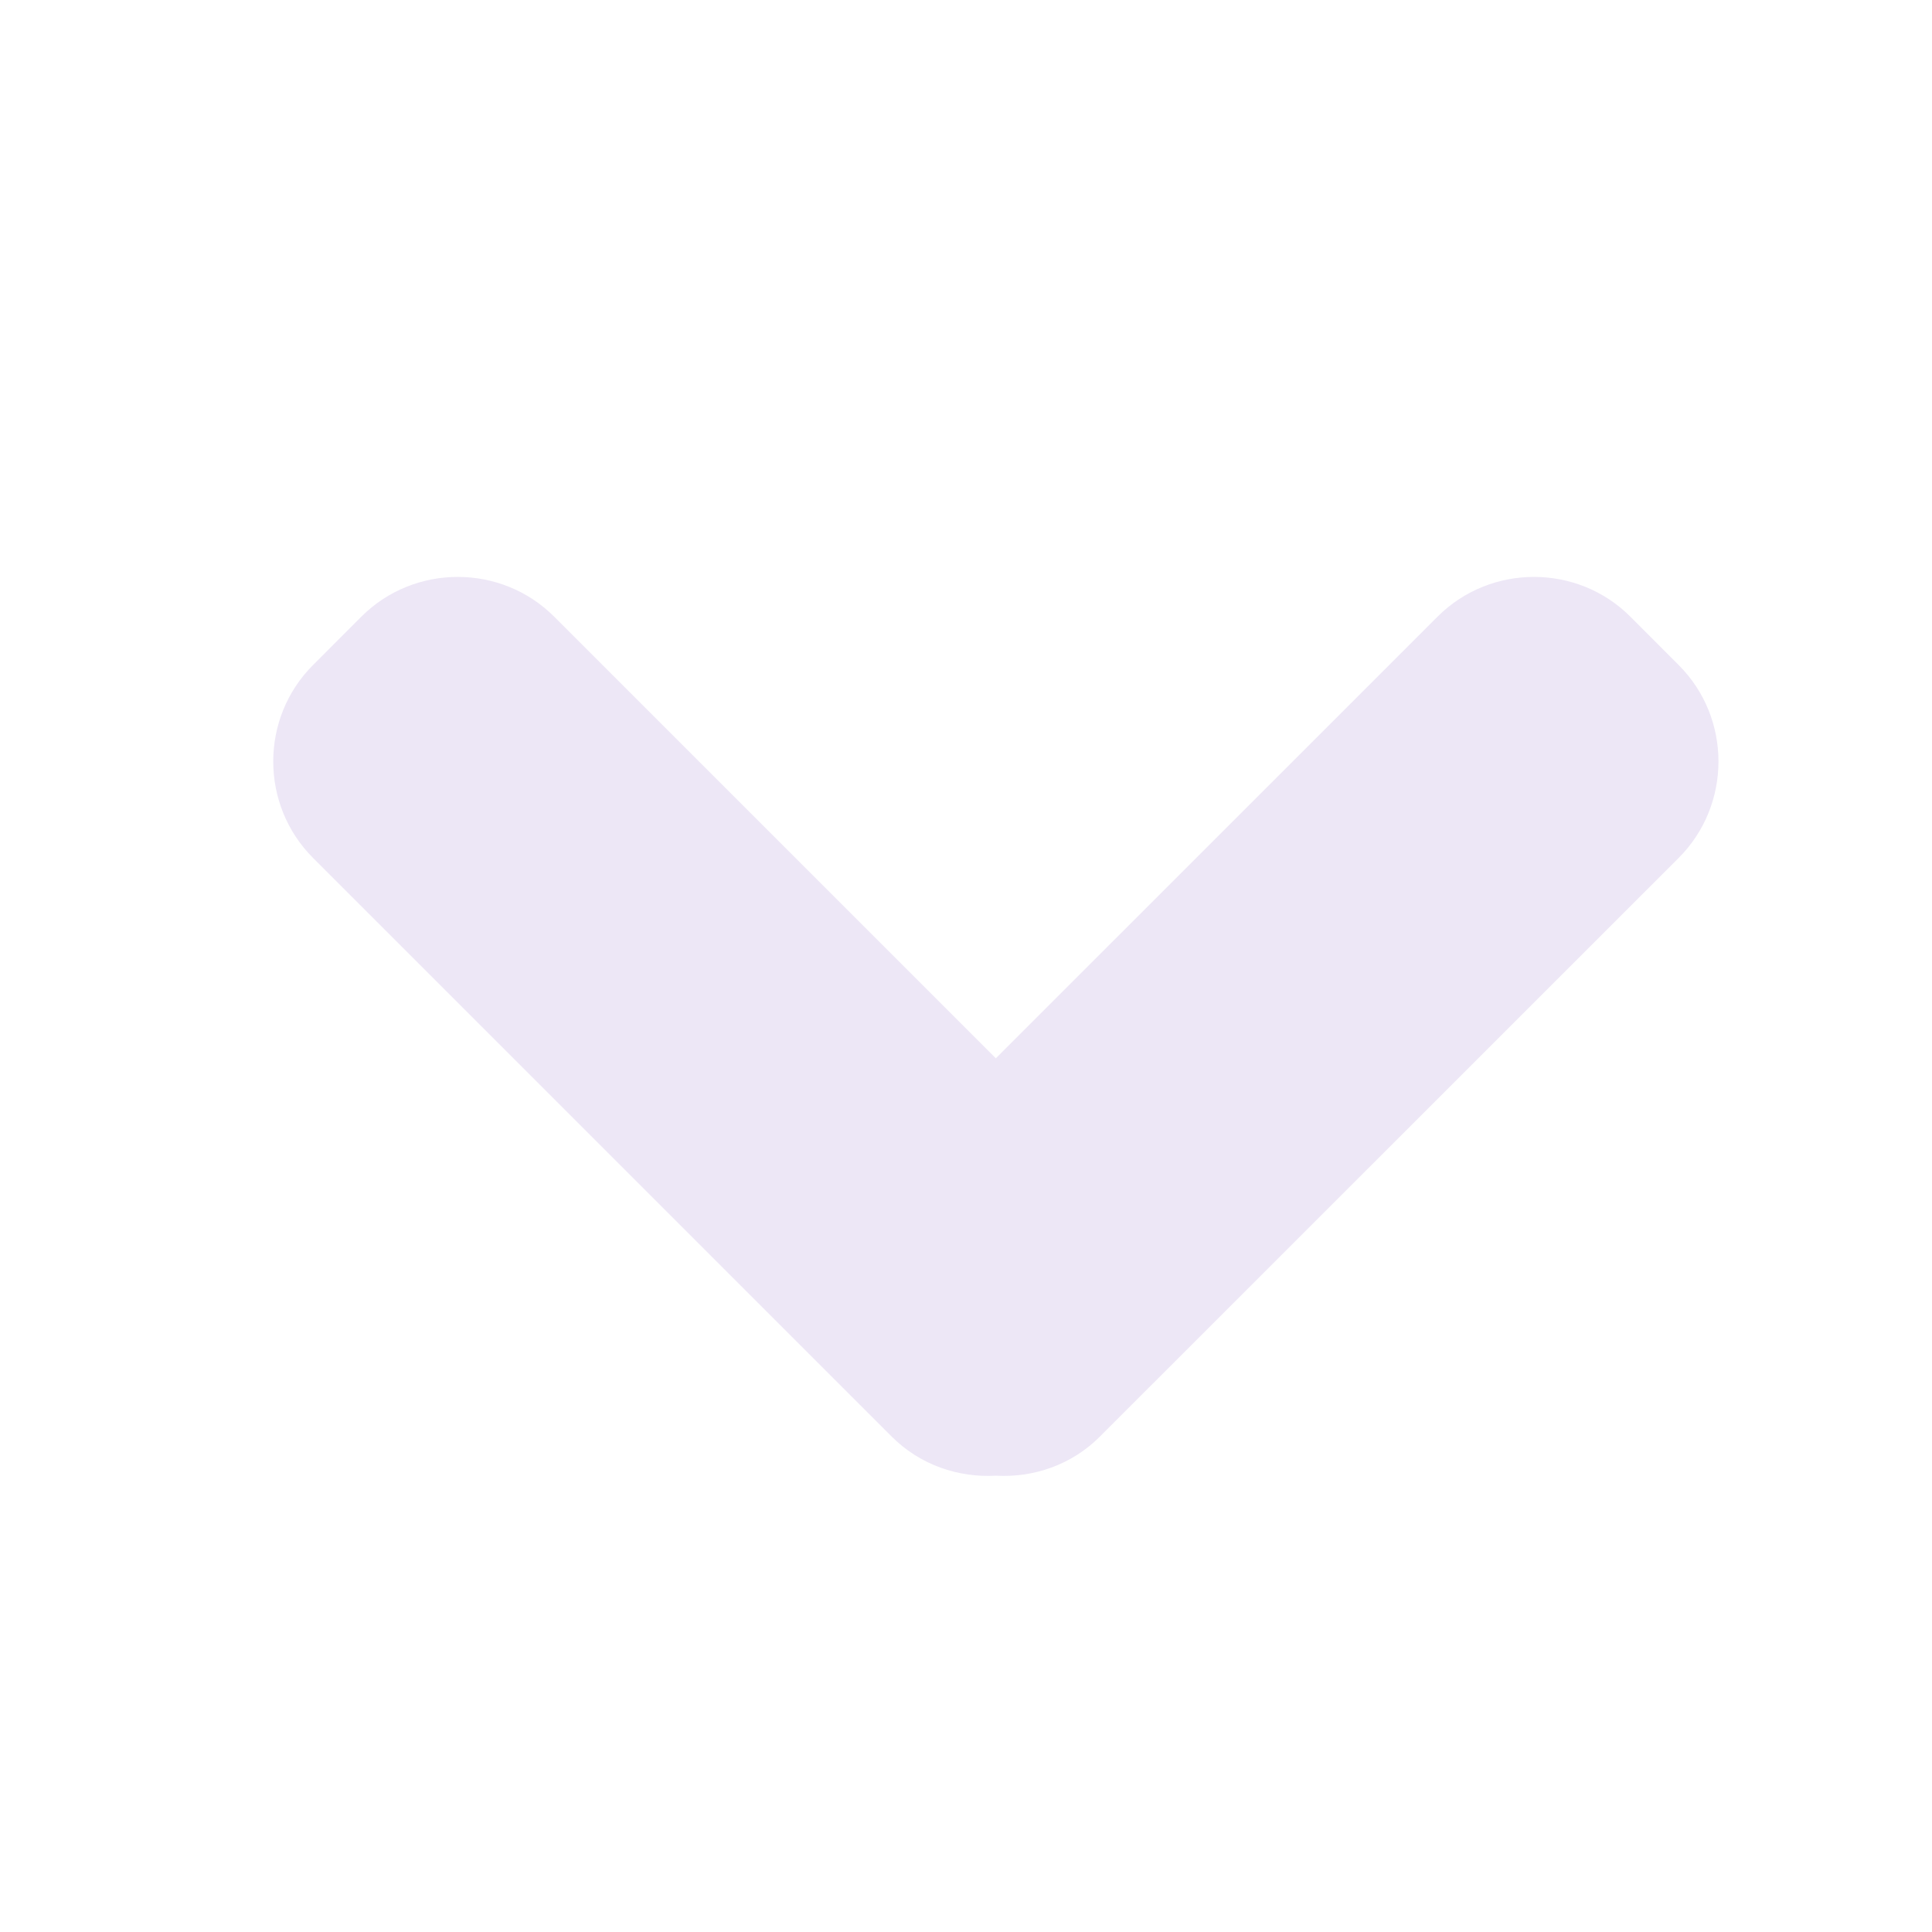 <svg viewBox="0 0 32 32" xmlns="http://www.w3.org/2000/svg">
	<path d="M14.77,23.795L5.185,14.21c-0.879-0.879-0.879-2.317,0-3.195l0.8-0.801c0.877-0.878,2.316-0.878,3.194,0  l7.315,7.315l7.316-7.315c0.878-0.878,2.317-0.878,3.194,0l0.8,0.801c0.879,0.878,0.879,2.316,0,3.195l-9.587,9.585  c-0.471,0.472-1.104,0.682-1.723,0.647C15.875,24.477,15.243,24.267,14.77,23.795z" fill="#EDE7F6"/></svg>